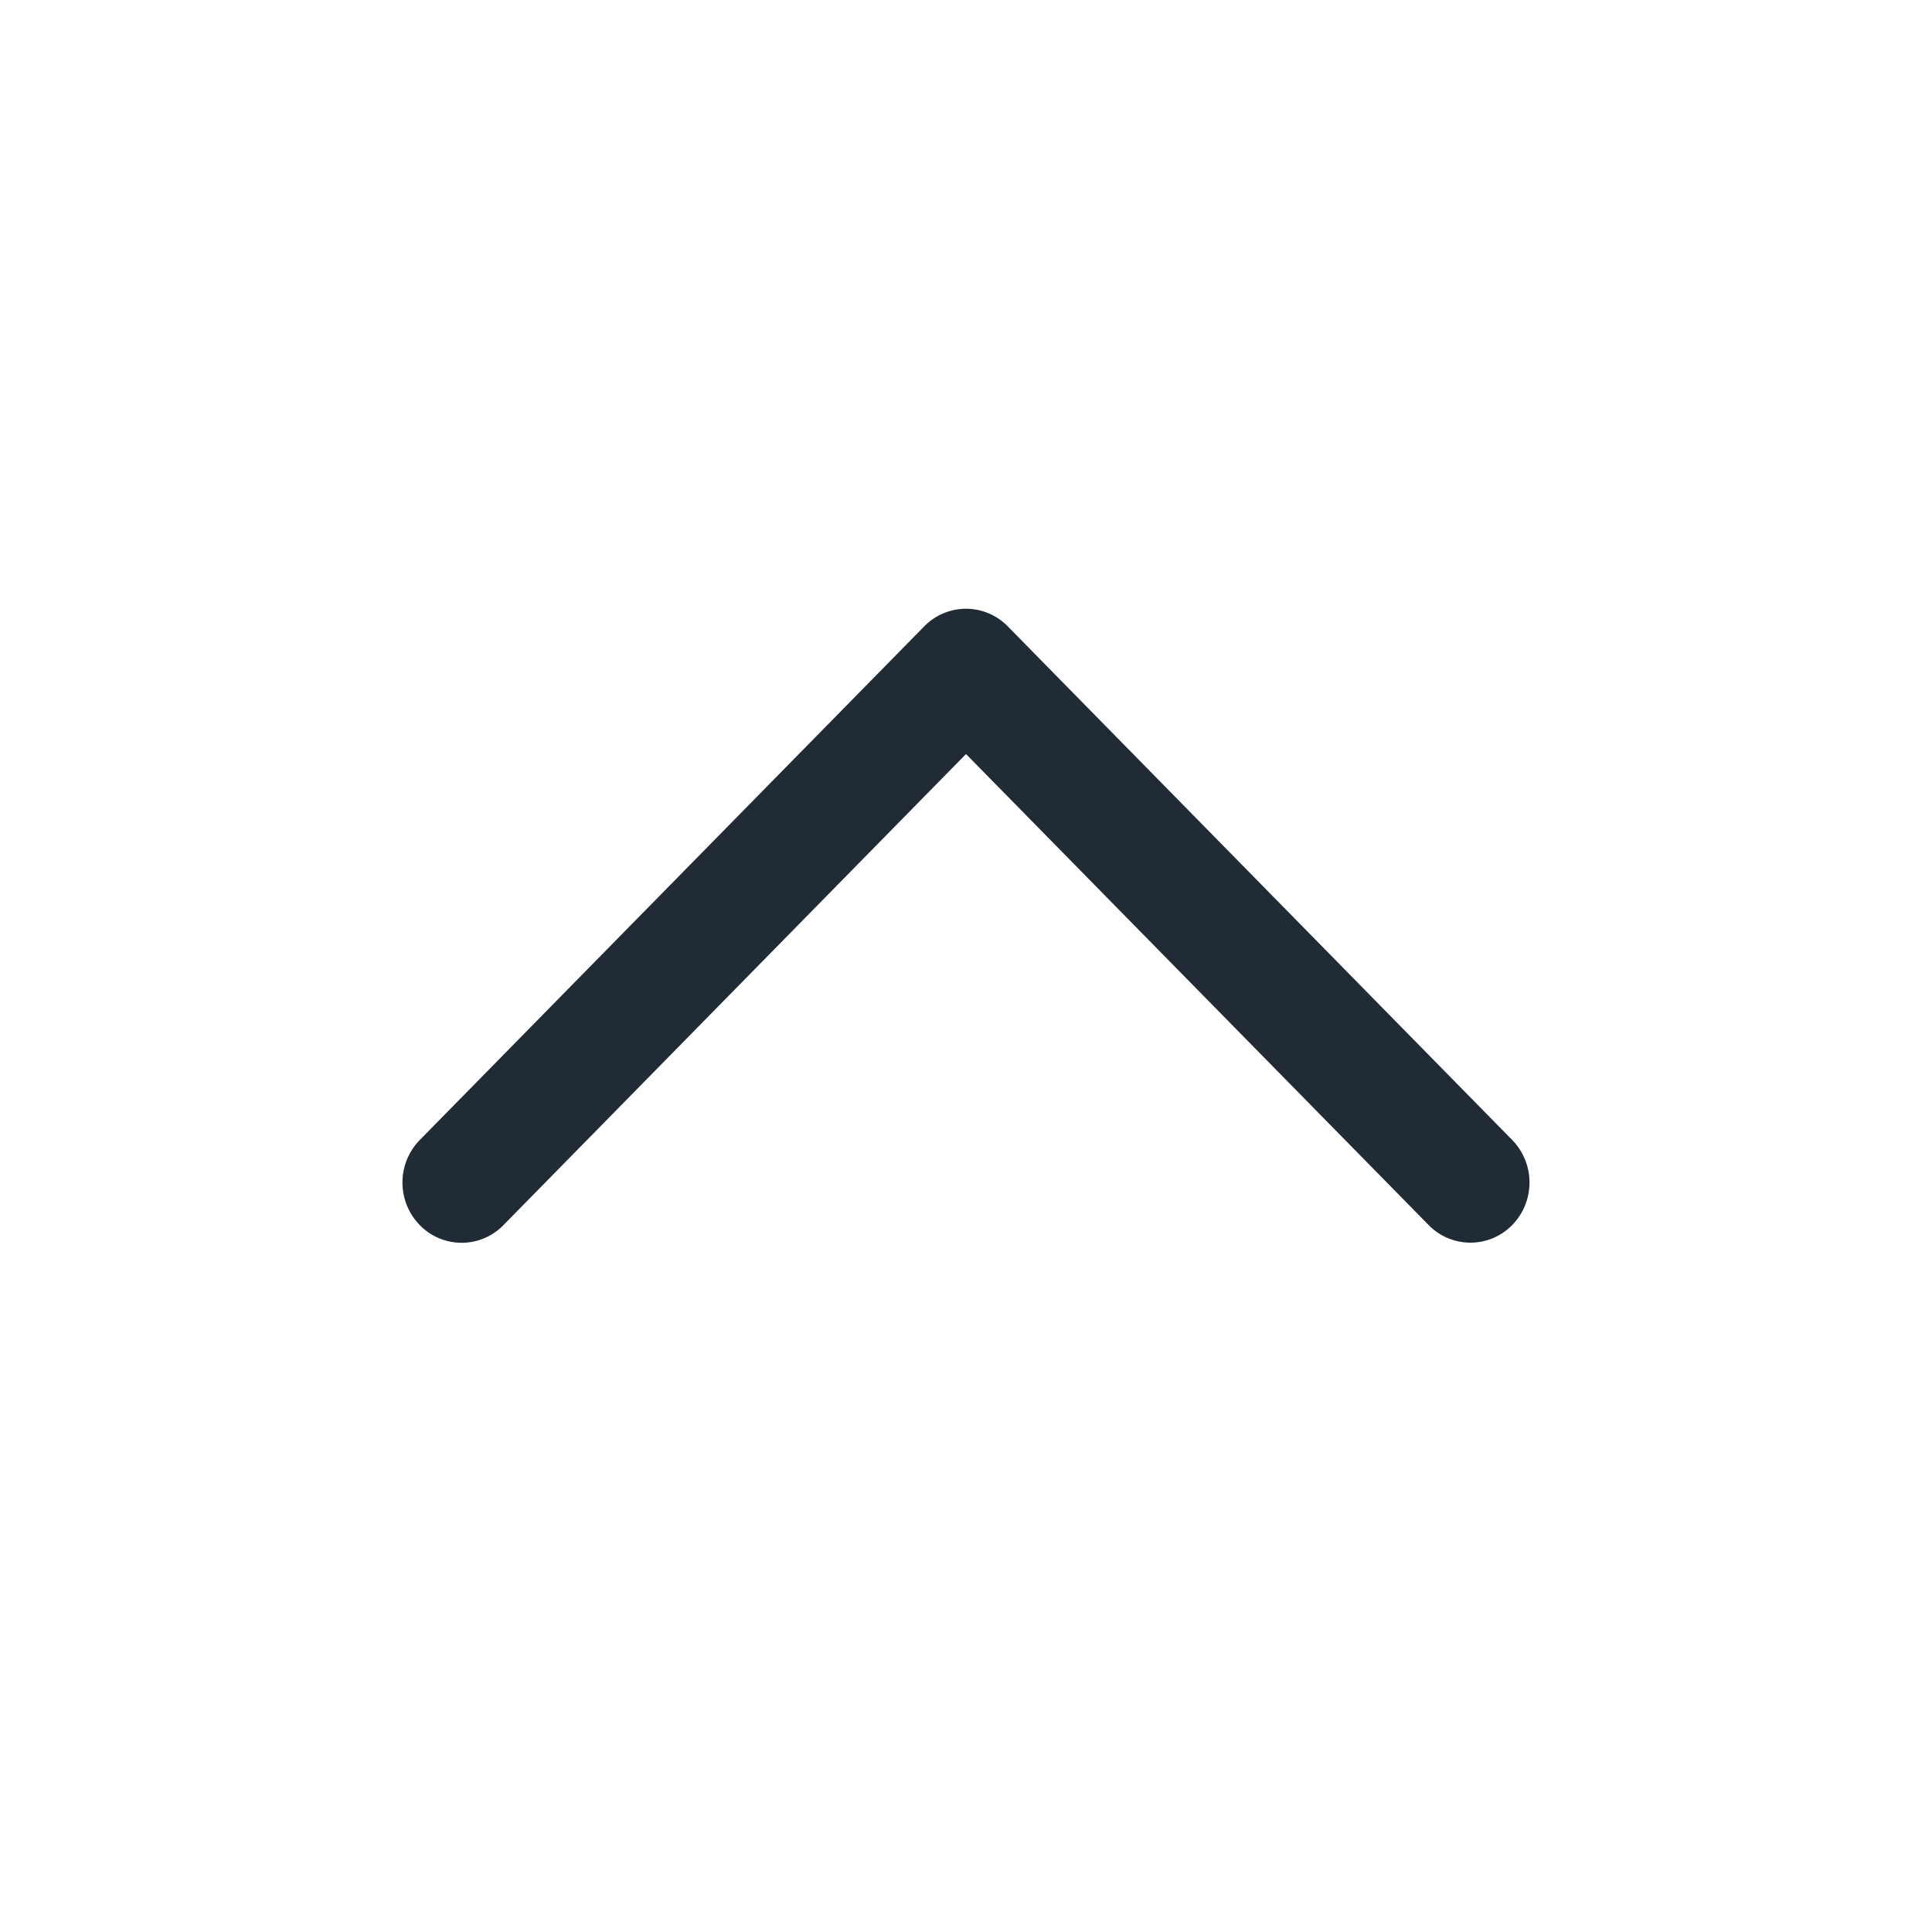 <svg xmlns="http://www.w3.org/2000/svg" width="24" height="24" fill="none" viewBox="0 0 24 24"><path fill="#212B36" d="M5.215 15.219a.725.725 0 001.039 0L12 9.367l5.747 5.851a.725.725 0 001.038 0 .757.757 0 000-1.057l-6.266-6.38a.725.725 0 00-1.038 0l-6.266 6.38a.757.757 0 000 1.058z"/></svg>